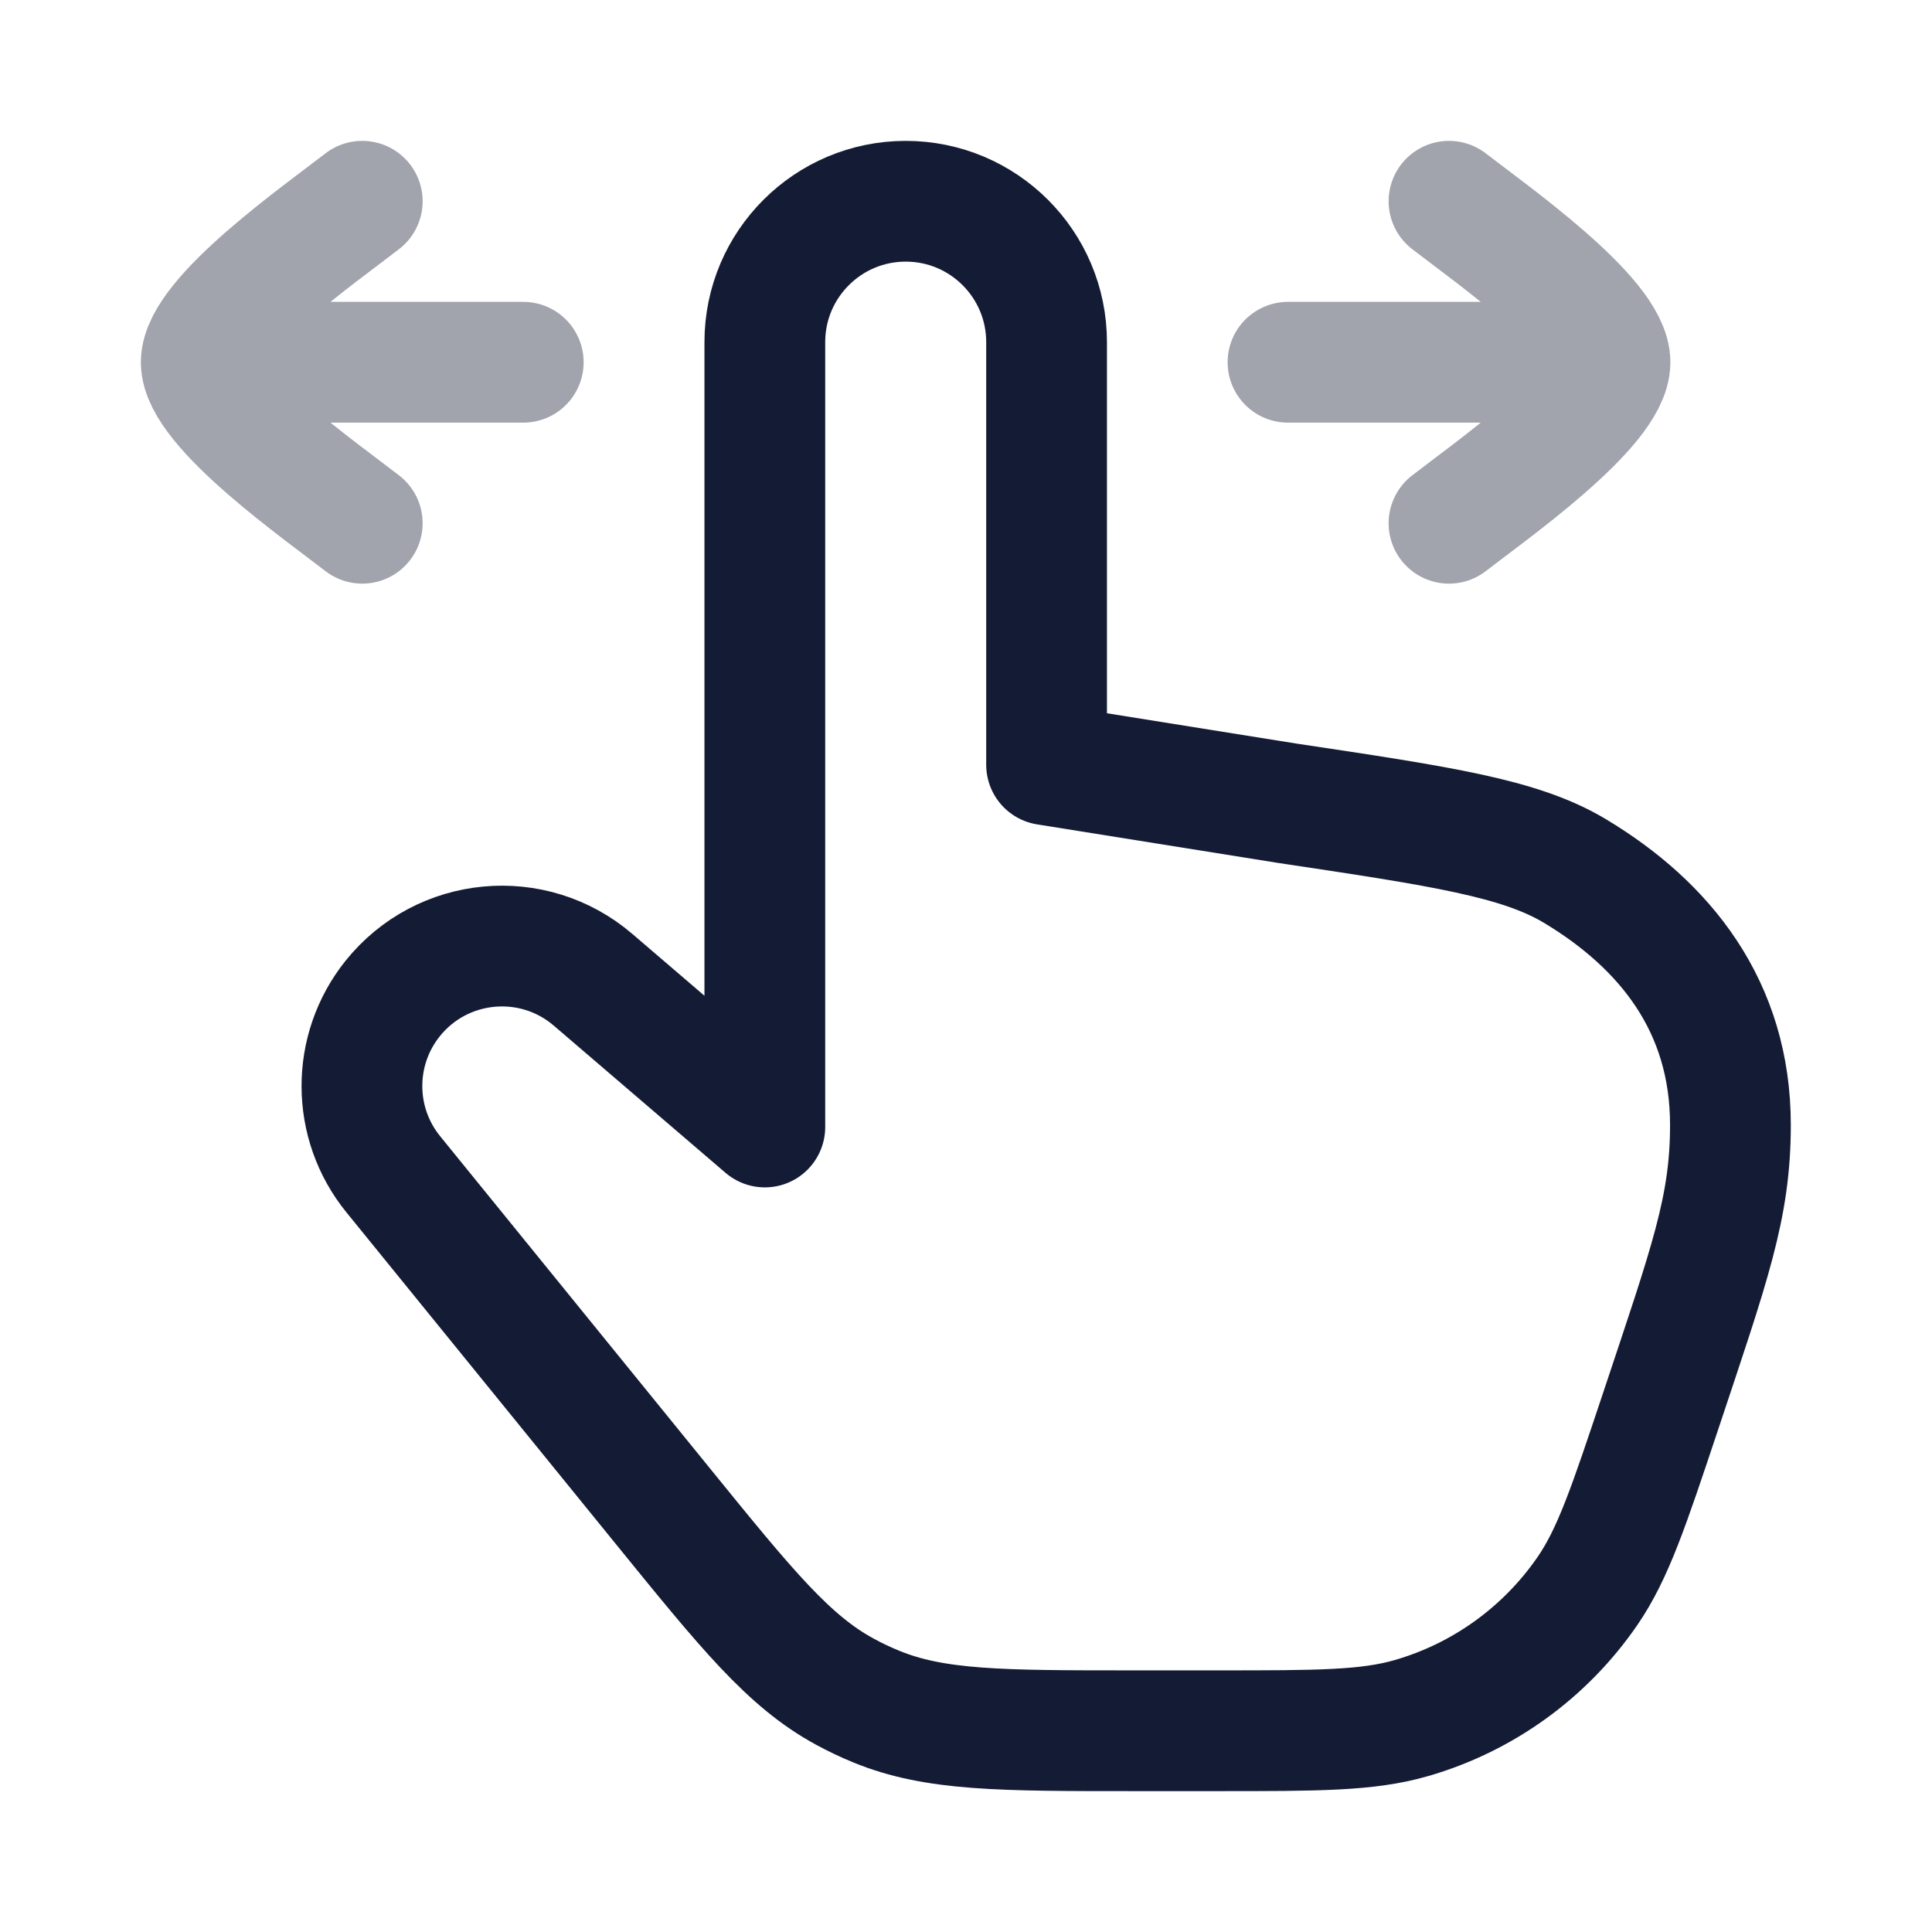 <svg width="24" height="24" viewBox="0 0 24 24" fill="none" xmlns="http://www.w3.org/2000/svg">
<path d="M7.367 12.171L9.501 14V4.25C9.501 3.284 10.285 2.5 11.251 2.5C12.218 2.5 13.001 3.284 13.001 4.25V9.5L15.989 9.978C17.918 10.267 18.882 10.412 19.561 10.818C20.683 11.491 21.496 12.5 21.496 13.974C21.496 15 21.242 15.689 20.626 17.539C20.234 18.713 20.039 19.3 19.72 19.764C19.194 20.529 18.419 21.088 17.528 21.344C16.986 21.5 16.367 21.5 15.13 21.5H14.081C12.436 21.5 11.613 21.5 10.881 21.198C10.749 21.144 10.621 21.083 10.496 21.015C9.8 20.637 9.281 19.999 8.244 18.722L4.886 14.588C4.369 13.953 4.366 13.044 4.877 12.405C5.492 11.637 6.62 11.531 7.367 12.171Z" stroke="#141B34" stroke-width="1.5" stroke-linecap="round" stroke-linejoin="round"/>
<path opacity="0.4" d="M20 4.5L16 4.5M20 4.5C20 5.06 18.506 6.107 18 6.5M20 4.5C20 3.94 18.506 2.893 18 2.5" stroke="#141B34" stroke-width="1.5" stroke-linecap="round" stroke-linejoin="round"/>
<path opacity="0.4" d="M2.5 4.5L6.5 4.5M2.5 4.5C2.5 3.94 3.994 2.893 4.5 2.5M2.5 4.5C2.5 5.06 3.994 6.107 4.5 6.5" stroke="#141B34" stroke-width="1.5" stroke-linecap="round" stroke-linejoin="round"/>
</svg>
